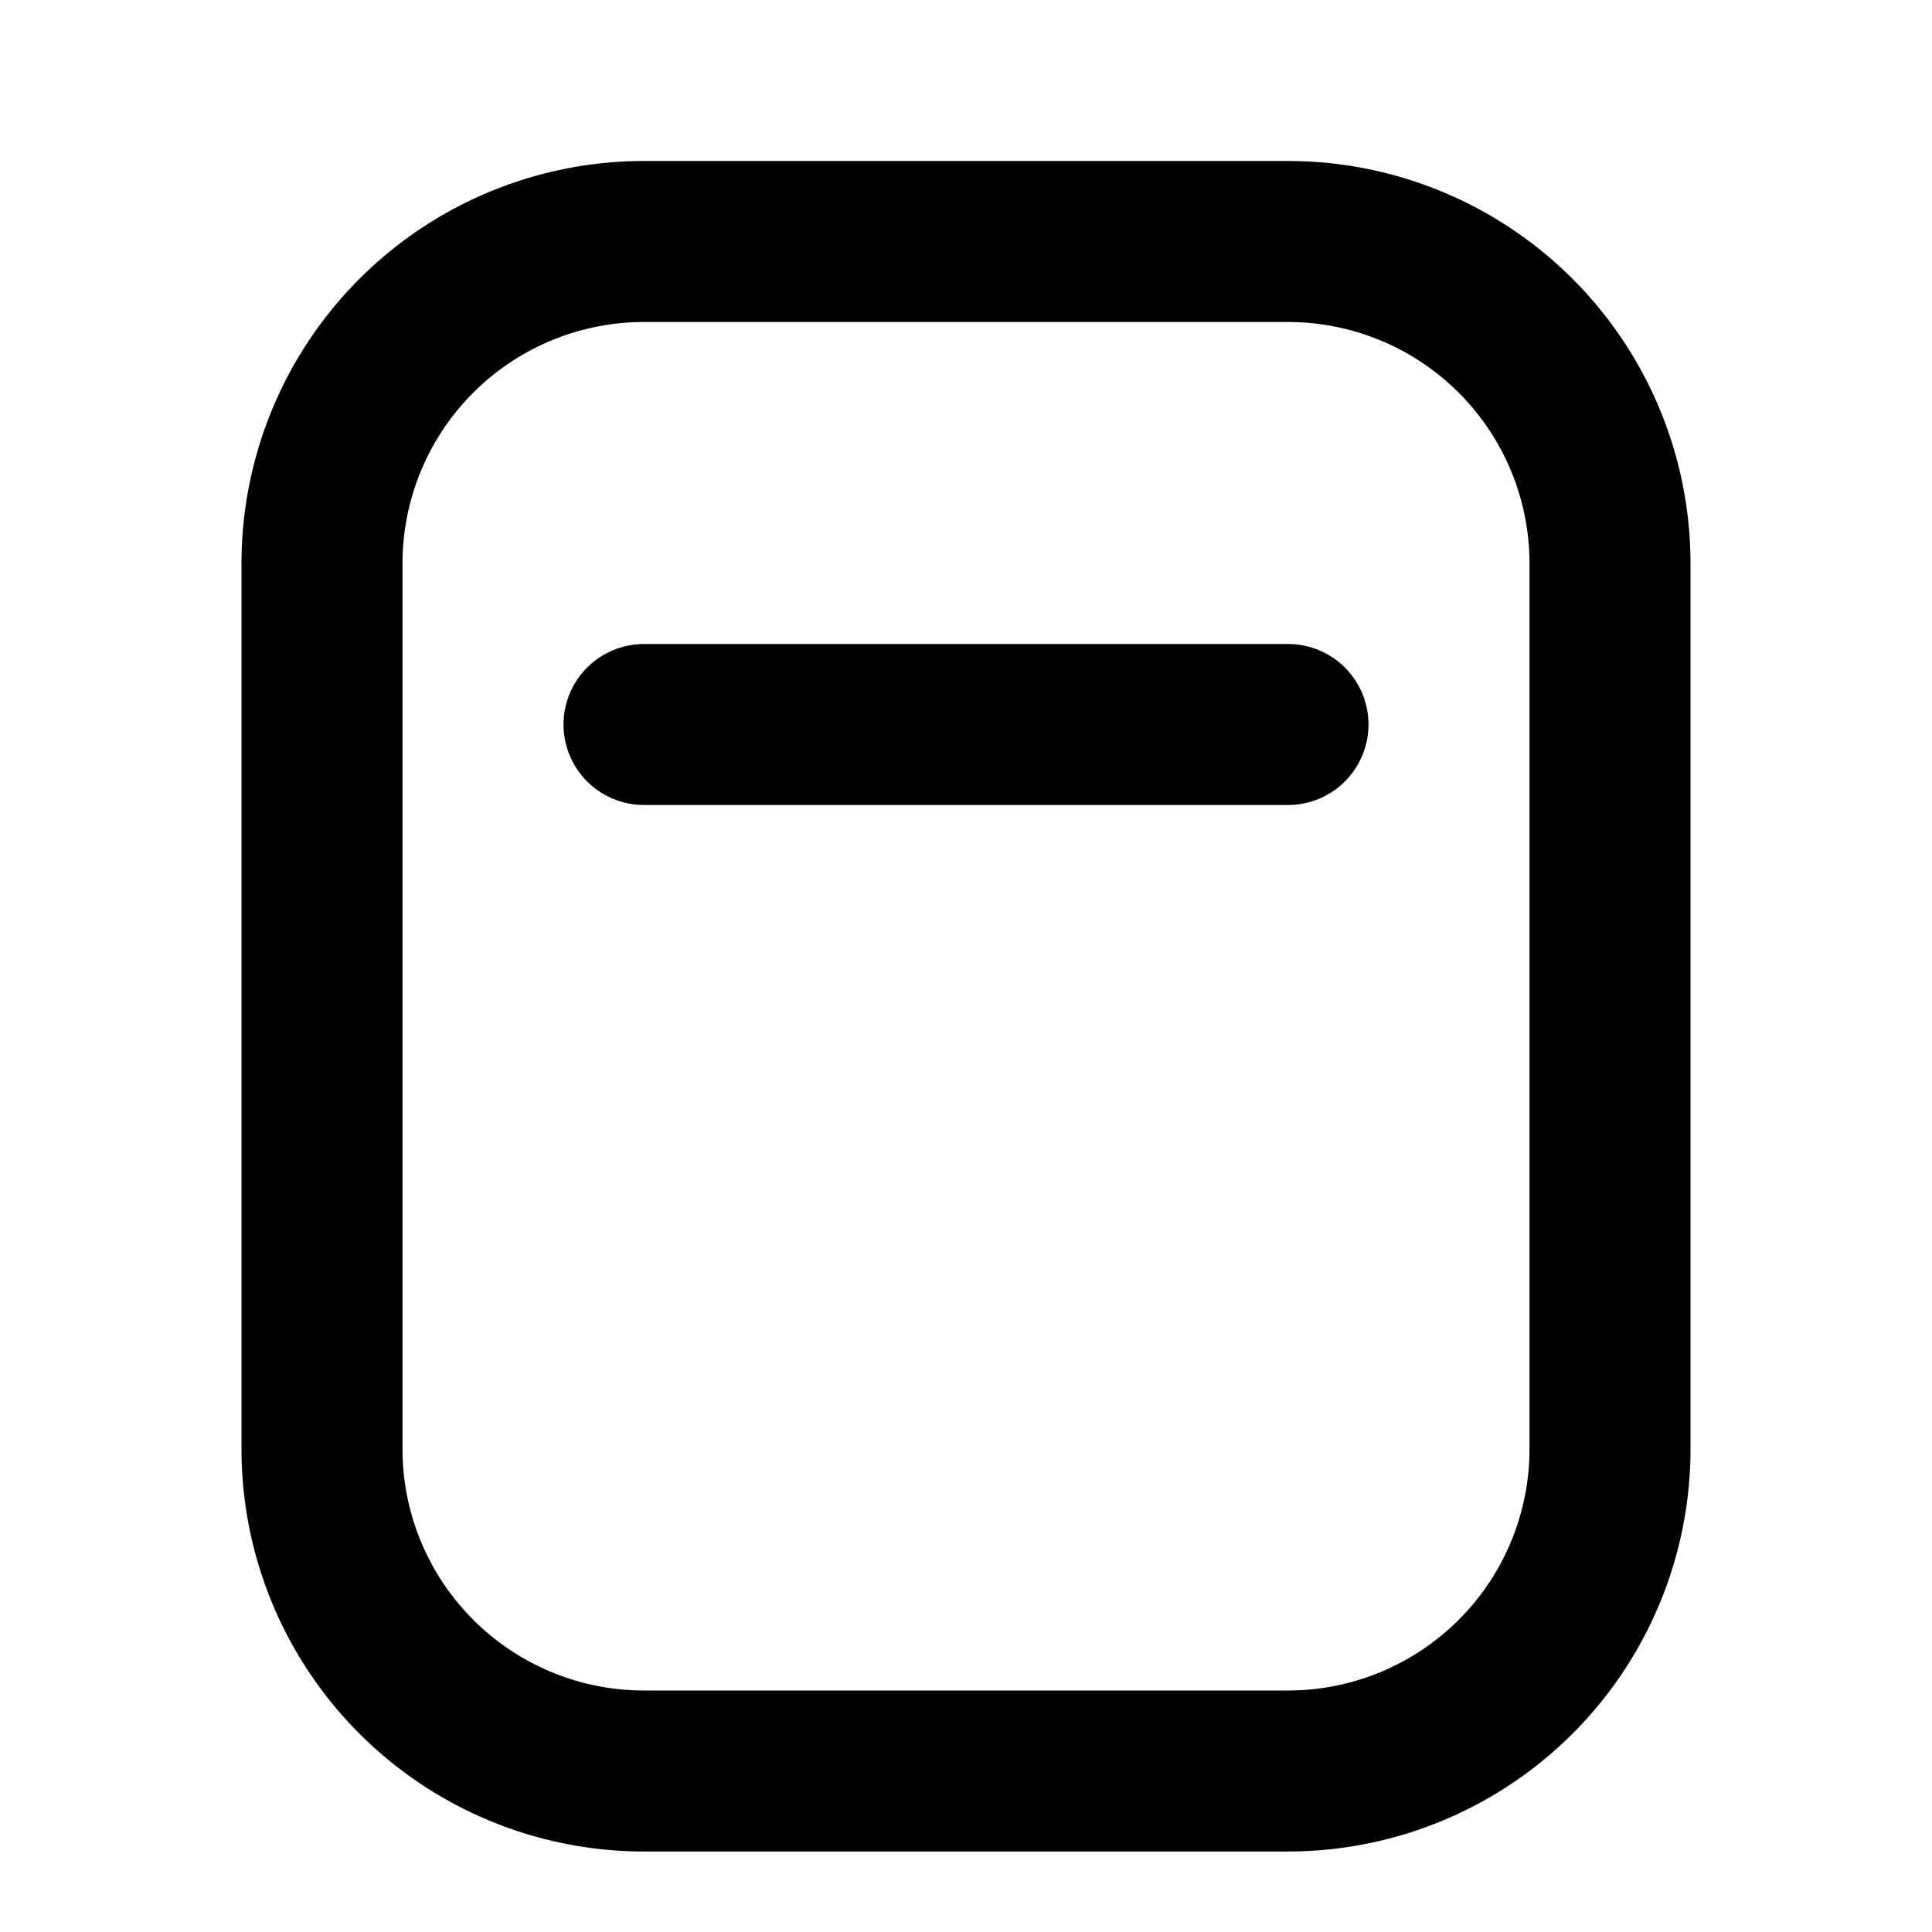 <svg xmlns="http://www.w3.org/2000/svg" viewBox="0 0 24 24" style="display: block; height: 24px; width: 24px; fill: none; stroke: currentcolor;" stroke-width="2" stroke-linecap="round" stroke-linejoin="round">
  <path d="M16 3H8a4 4 0 0 0-4 4v11a4 4 0 0 0 4 4h8a4 4 0 0 0 4-4V7a4 4 0 0 0-4-4z"></path>
  <line x1="16" y1="9" x2="8" y2="9"></line>
</svg>
